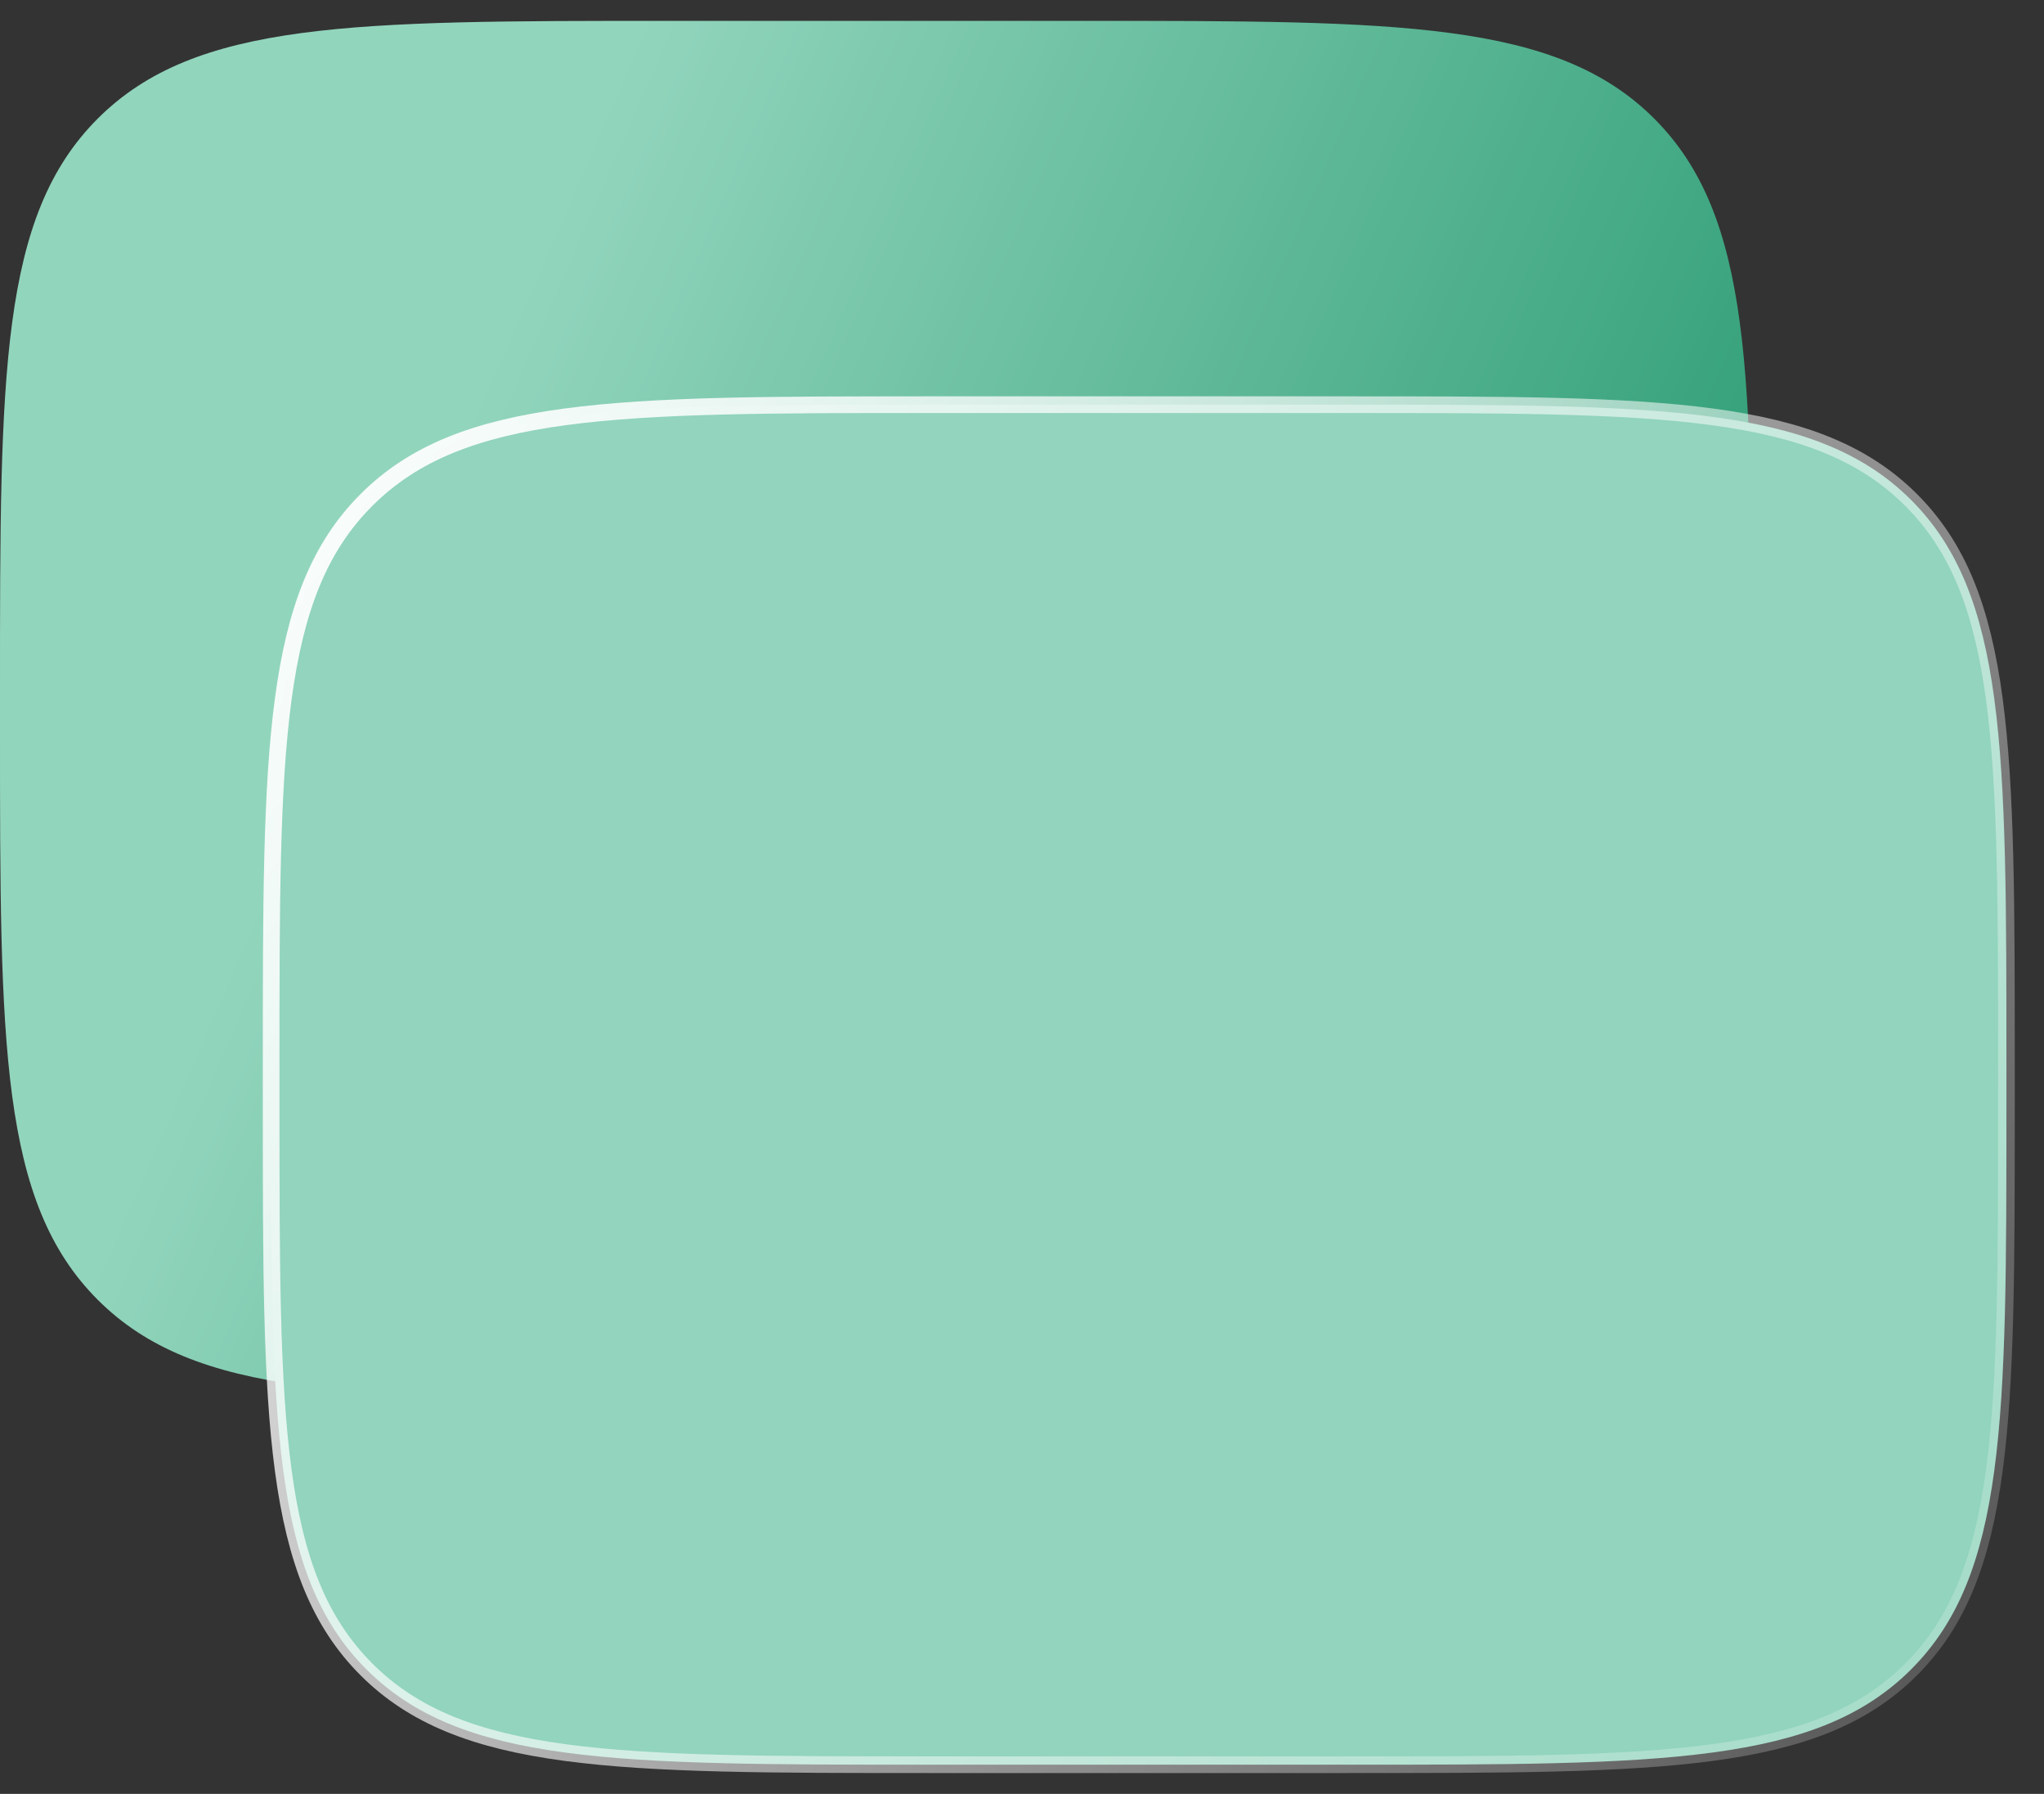 <svg width="49" height="43" viewBox="0 0 49 43" fill="none" xmlns="http://www.w3.org/2000/svg">
<rect x="0" y="0" width="49" height="43" fill="#333333" stroke="none"/>
<path d="M0 16.5C0 8.958 0 5.186 2.343 2.843C4.686 0.5 8.458 0.5 16 0.5L25.999 0.5C33.542 0.5 37.313 0.5 39.656 2.843C41.999 5.186 41.999 8.958 41.999 16.5V17.5C41.999 25.042 41.999 28.813 39.656 31.156C37.313 33.499 33.542 33.499 25.999 33.499H16C8.458 33.499 4.686 33.499 2.343 31.156C0 28.813 0 25.042 0 17.5L0 16.5Z" fill="url(#paint0_linear_548_12413)"/>
<path d="M6.5 25.5C6.5 21.724 6.5 18.911 6.791 16.749C7.081 14.593 7.656 13.113 8.784 11.985C9.913 10.857 11.392 10.281 13.548 9.992C15.71 9.701 18.523 9.7 22.3 9.7H32.299C36.076 9.7 38.889 9.701 41.051 9.992C43.207 10.281 44.686 10.857 45.815 11.985C46.943 13.113 47.518 14.593 47.808 16.749C48.099 18.911 48.099 21.724 48.099 25.5V26.5C48.099 30.277 48.099 33.089 47.808 35.252C47.518 37.408 46.943 38.887 45.815 40.015C44.686 41.144 43.207 41.719 41.051 42.009C38.889 42.3 36.076 42.3 32.299 42.3H22.3C18.523 42.3 15.71 42.3 13.548 42.009C11.392 41.719 9.913 41.144 8.784 40.015C7.656 38.887 7.081 37.408 6.791 35.252C6.5 33.089 6.5 30.277 6.5 26.5V25.5Z" fill="#92D4BD" stroke="url(#paint1_linear_548_12413)" stroke-width="0.4"/>
<defs>
<linearGradient id="paint0_linear_548_12413" x1="12.115" y1="7.719" x2="42.358" y2="20.956" gradientUnits="userSpaceOnUse">
<stop stop-color="#92D5BD"/>
<stop offset="1" stop-color="#289A71"/>
</linearGradient>
<linearGradient id="paint1_linear_548_12413" x1="3.3" y1="12.5" x2="55.799" y2="47" gradientUnits="userSpaceOnUse">
<stop stop-color="white"/>
<stop offset="1" stop-color="white" stop-opacity="0"/>
</linearGradient>
</defs>
</svg>

